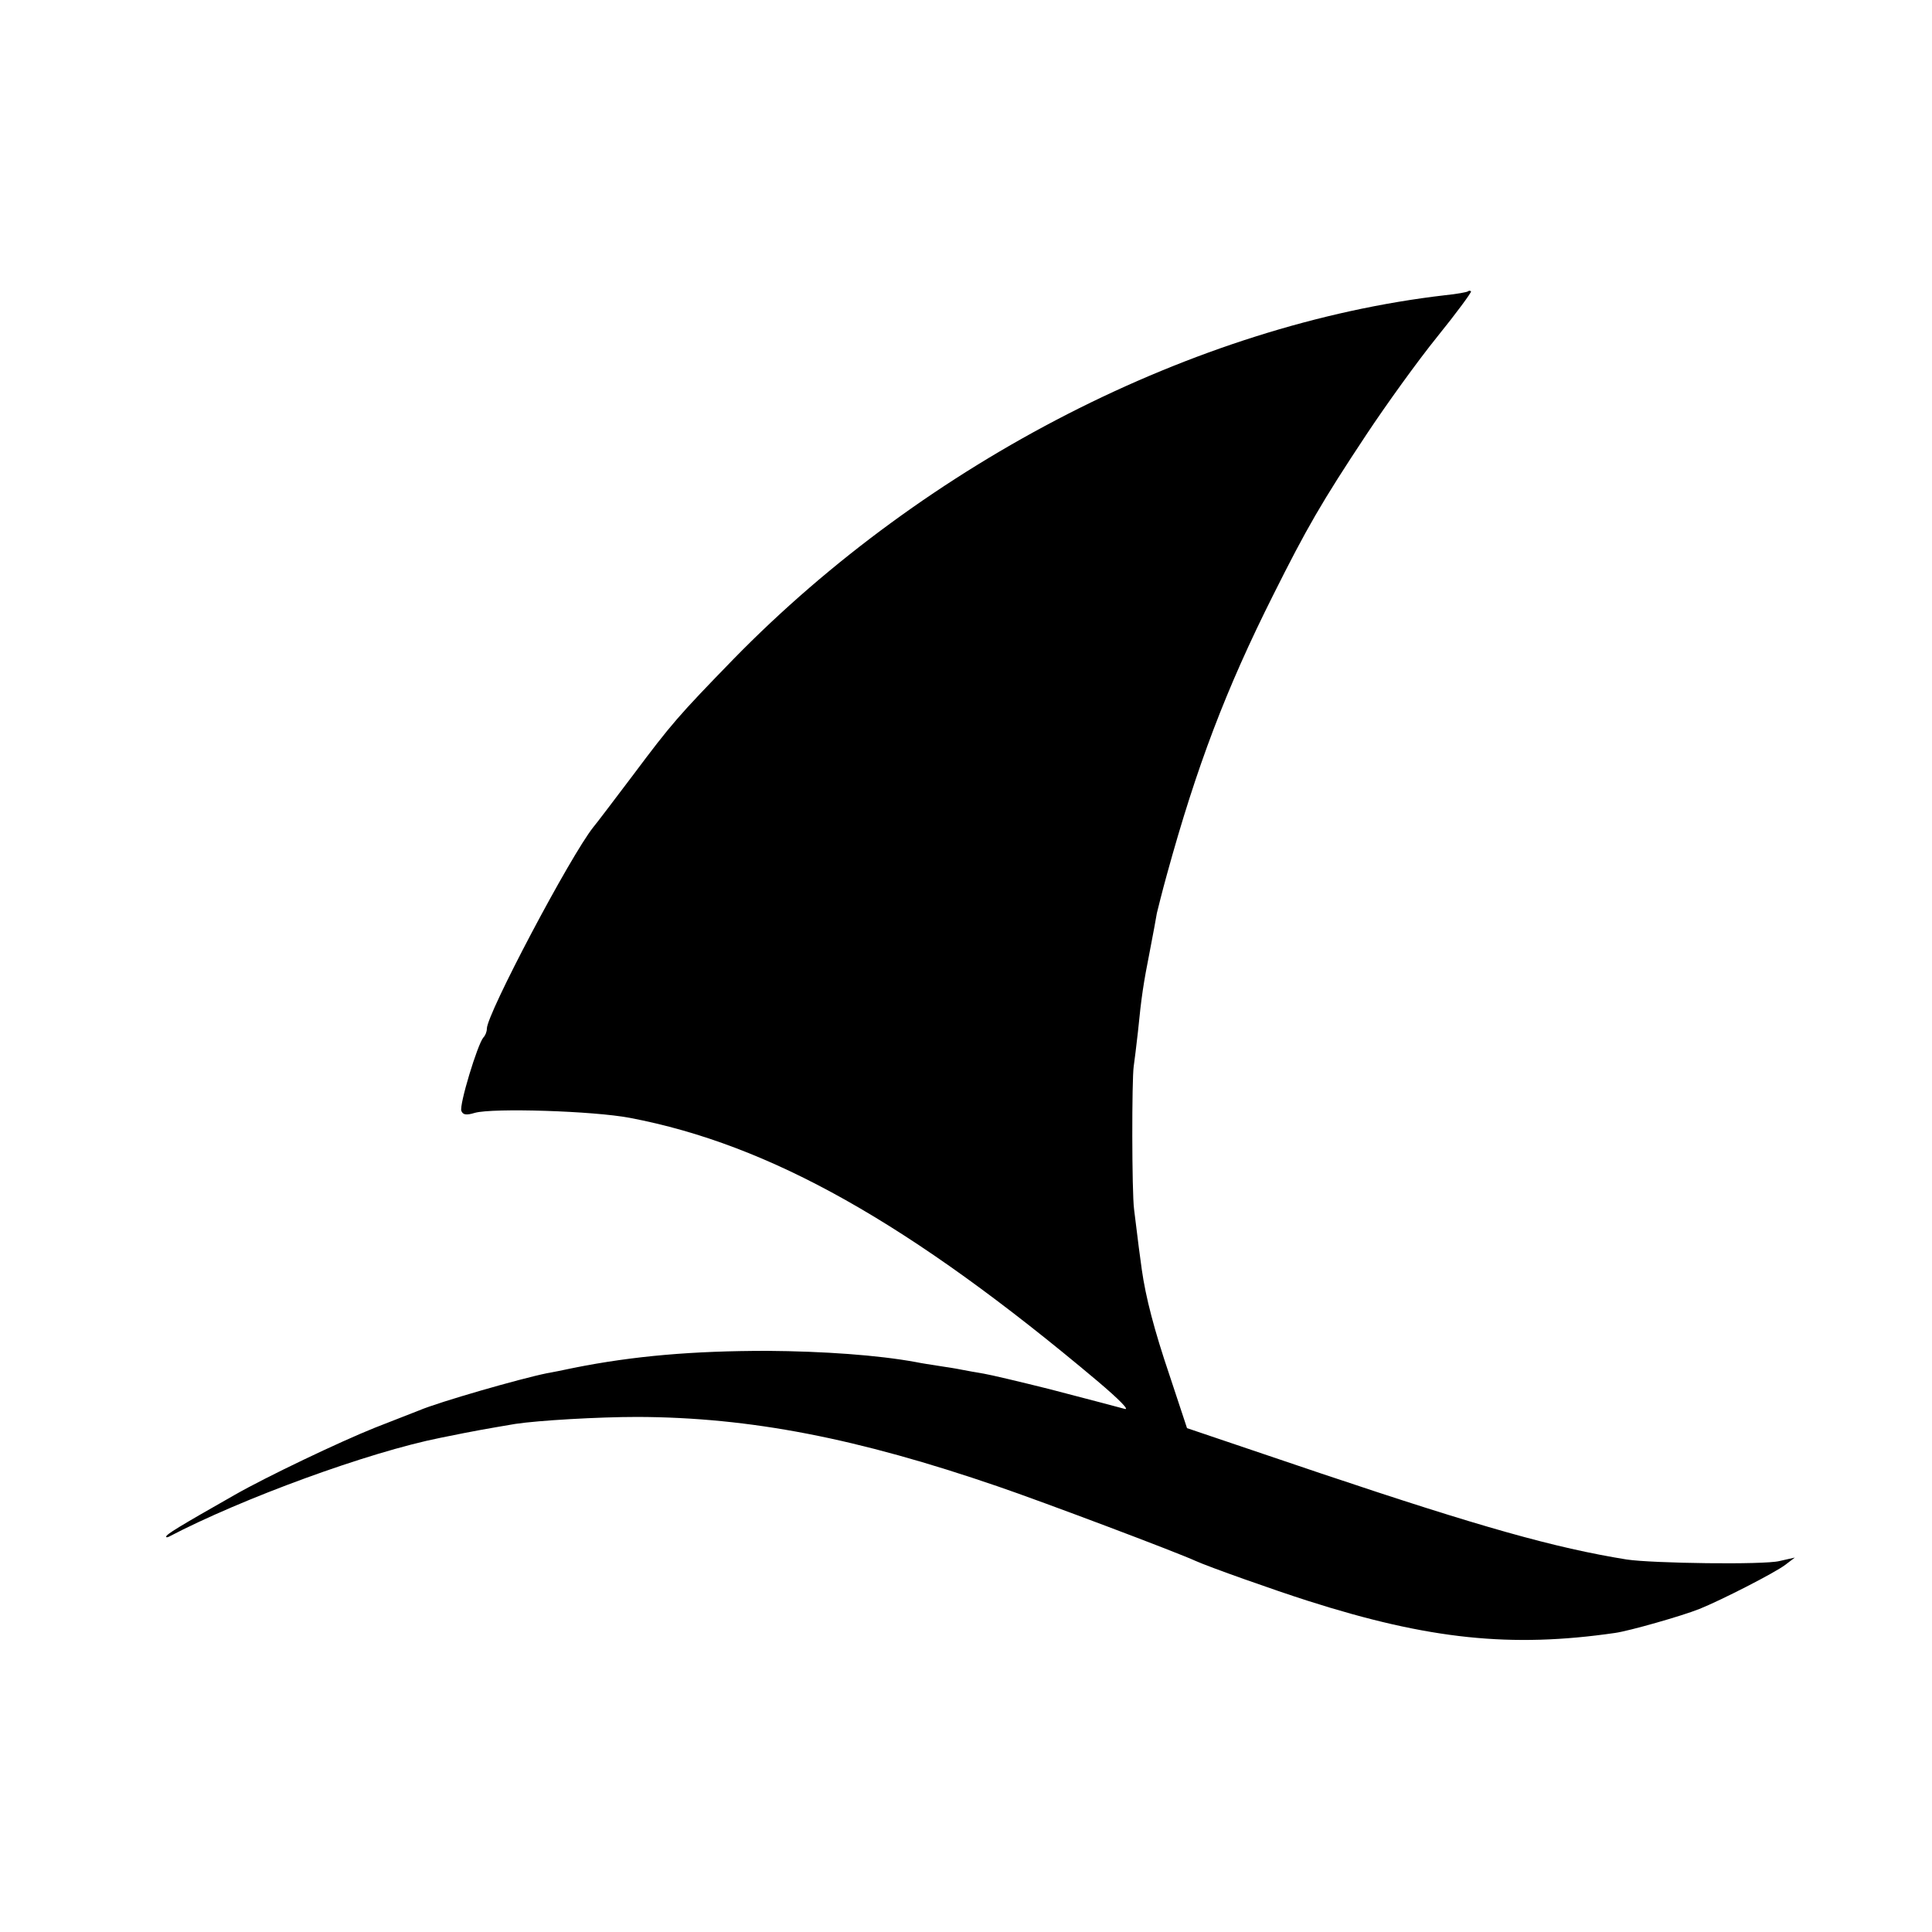 <?xml version="1.0" standalone="no"?>
<!DOCTYPE svg PUBLIC "-//W3C//DTD SVG 20010904//EN"
 "http://www.w3.org/TR/2001/REC-SVG-20010904/DTD/svg10.dtd">
<svg version="1.0" xmlns="http://www.w3.org/2000/svg"
 width="500pt" height="500pt" viewBox="0 0 500 500"
 preserveAspectRatio="xMidYMid meet">
<g transform="translate(0,500) scale(0.1,-0.1)"
fill="#000000" stroke="none">
<path d="M3799 4246 c-2 -2 -29 -7 -59 -10 -647 -75 -1342 -430 -1842 -942
-142 -146 -161 -168 -259 -299 -50 -66 -96 -127 -103 -135 -60 -75 -276 -484
-276 -522 0 -8 -4 -18 -9 -23 -15 -17 -63 -175 -57 -190 4 -10 12 -12 35 -5
47 13 306 5 401 -13 363 -69 724 -272 1210 -681 58 -49 85 -77 70 -72 -44 12
-53 14 -194 51 -76 19 -152 37 -170 40 -17 3 -42 7 -56 10 -14 3 -41 7 -60 10
-19 3 -46 7 -60 10 -98 18 -239 28 -385 29 -191 0 -345 -13 -500 -44 -27 -6
-59 -12 -70 -14 -69 -14 -278 -74 -330 -96 -11 -4 -63 -25 -115 -45 -90 -36
-281 -127 -363 -174 -146 -83 -177 -102 -177 -108 0 -2 3 -2 7 0 189 99 517
219 703 256 98 20 118 23 194 36 60 9 214 18 316 18 292 -1 569 -55 933 -180
117 -40 462 -170 512 -193 33 -15 205 -76 290 -103 313 -100 526 -122 795 -83
36 5 173 44 218 62 57 23 194 93 222 114 l25 19 -40 -9 c-40 -10 -328 -6 -395
4 -186 30 -378 84 -792 223 l-346 117 -45 136 c-40 118 -62 203 -72 274 -3 20
-11 81 -20 156 -6 45 -6 337 -1 370 2 14 7 54 11 90 9 91 14 124 31 210 8 41
16 85 18 97 3 12 14 57 26 100 77 280 153 480 275 723 86 172 125 240 241 415
51 77 133 191 184 254 50 62 89 115 87 117 -2 2 -6 2 -8 0z"/>
</g>
</svg>
